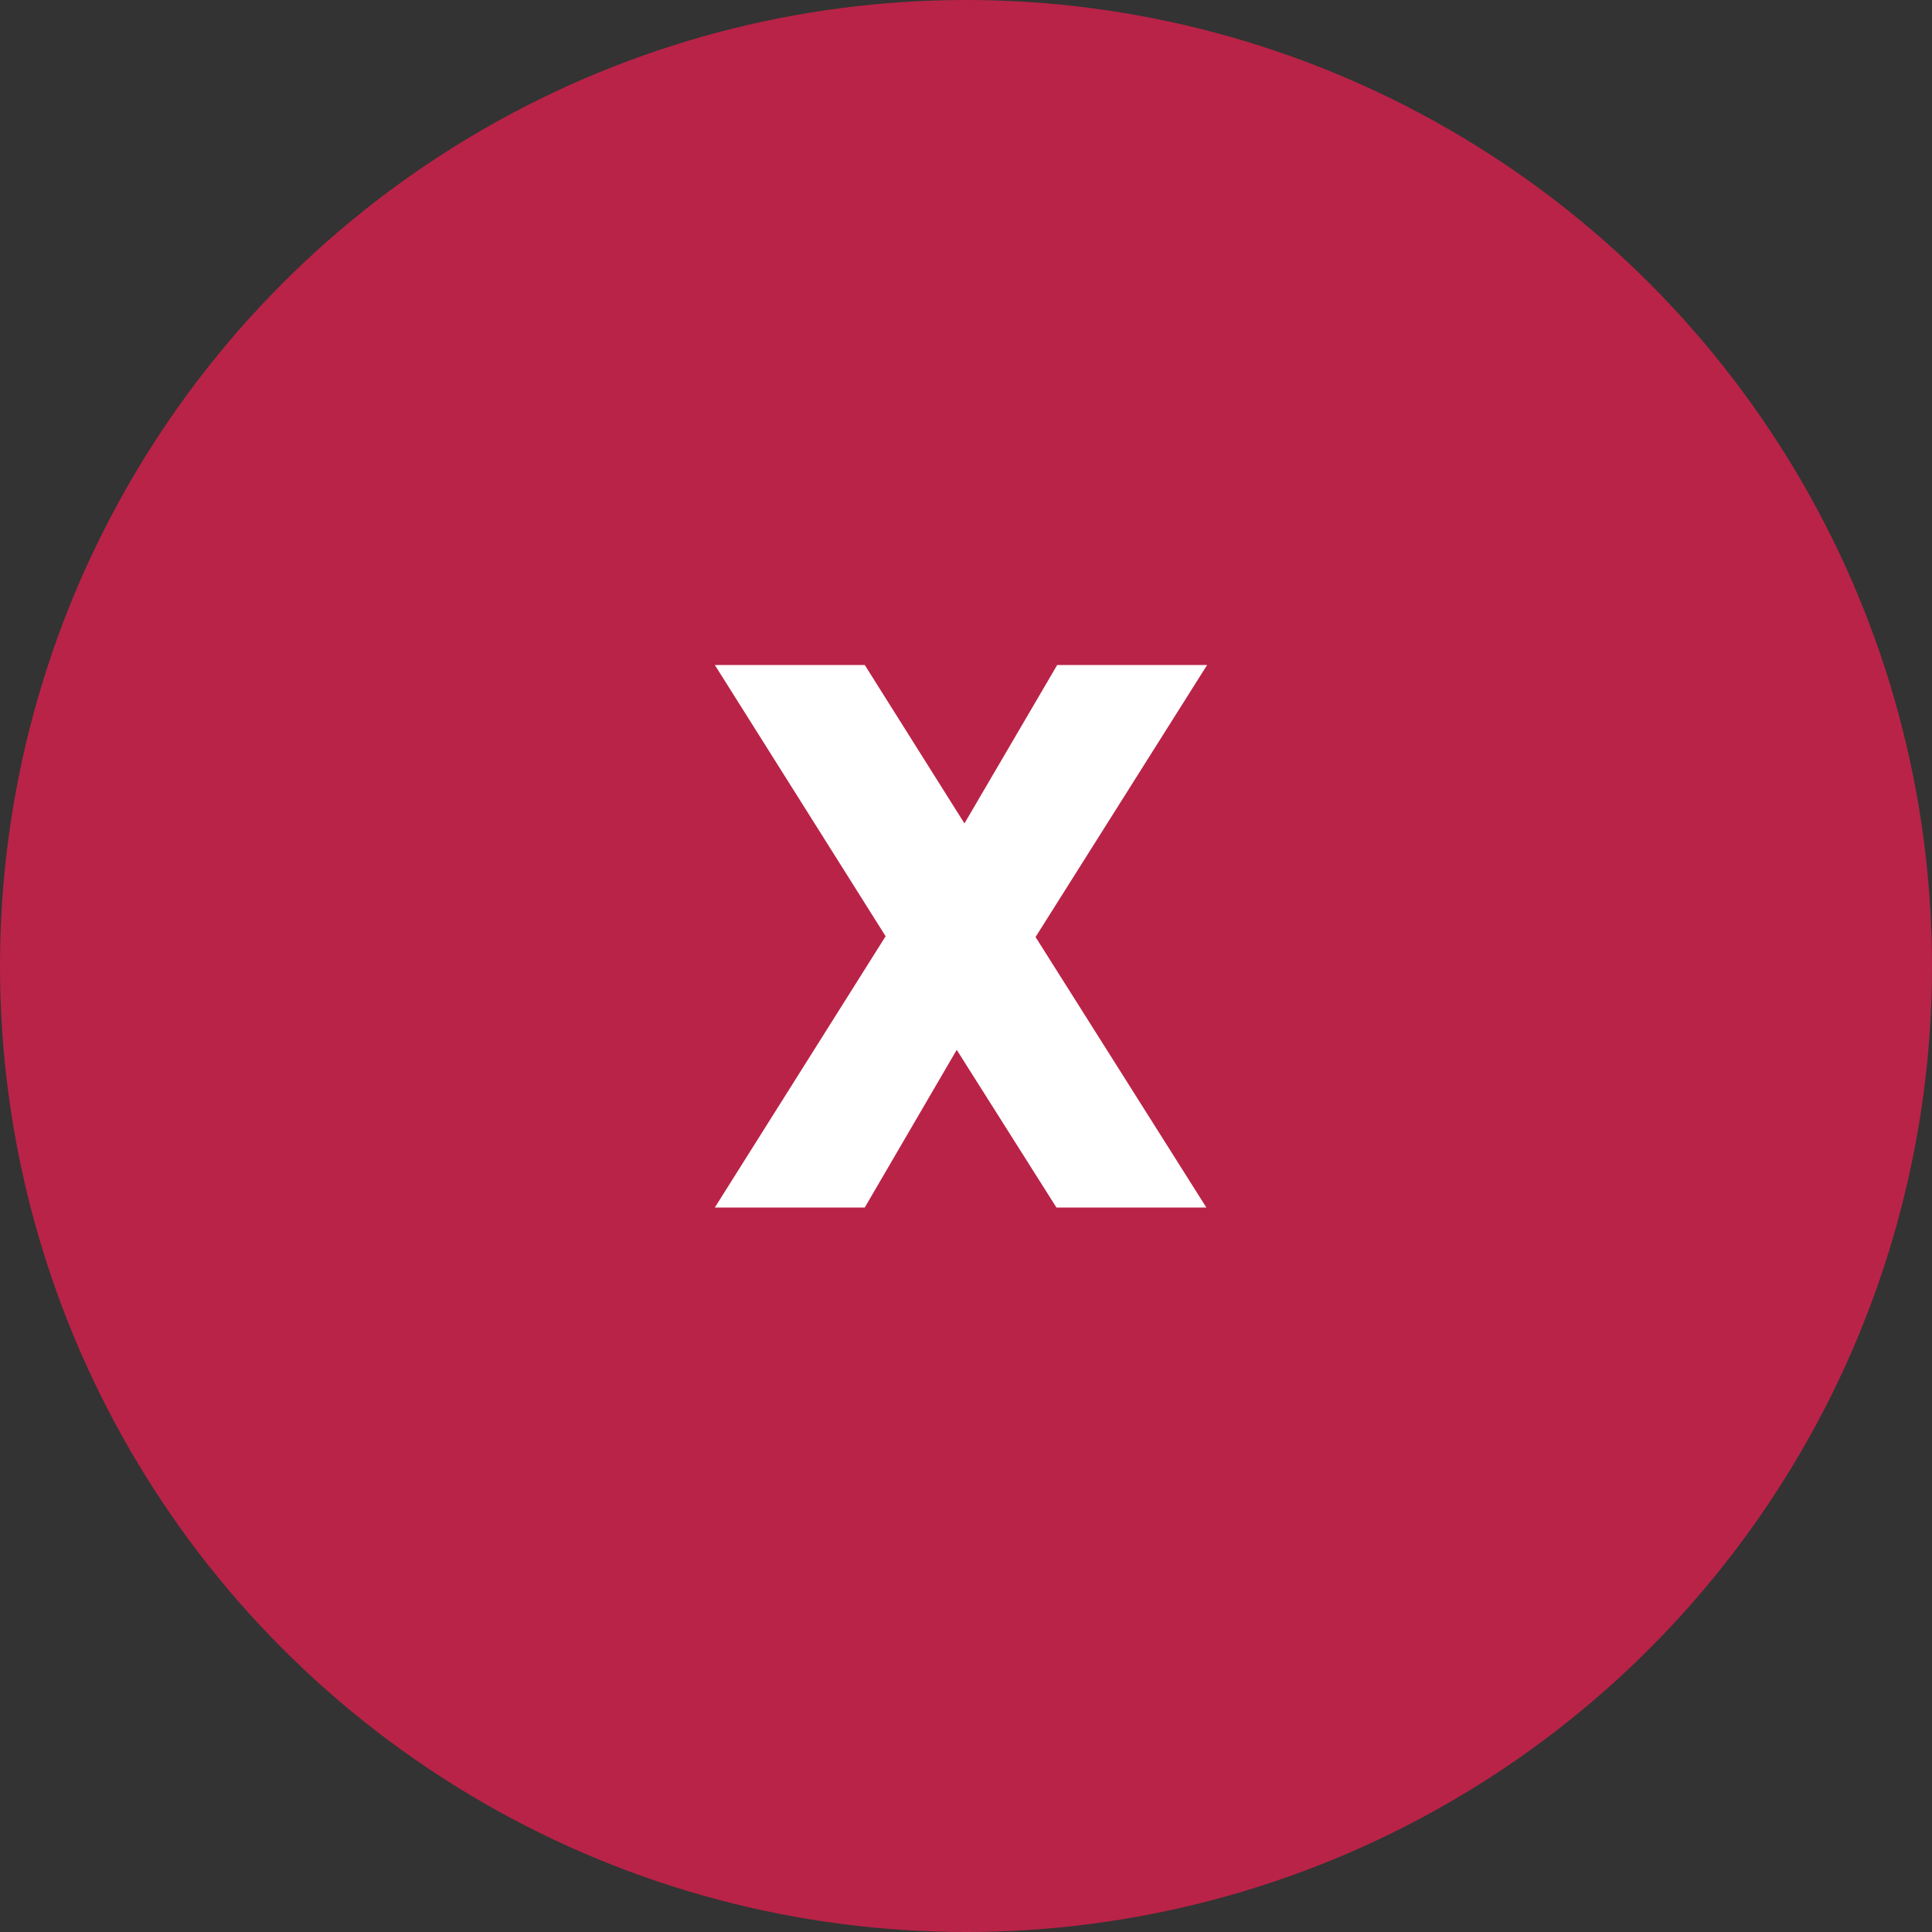 <svg width="40" height="40" viewBox="0 0 40 40" fill="none" xmlns="http://www.w3.org/2000/svg">
<rect x="0" y="0" width="40" height="40" fill="#333333" stroke="none"/>
<circle cx="20" cy="20" r="20" fill="#B92347"/>
<path d="M24.992 13.768L21.44 19.4L24.976 25H21.872L19.808 21.736L17.904 25H14.8L18.336 19.384L14.8 13.768H17.904L19.968 17.048L21.888 13.768H24.992Z" fill="white"/>
</svg>
